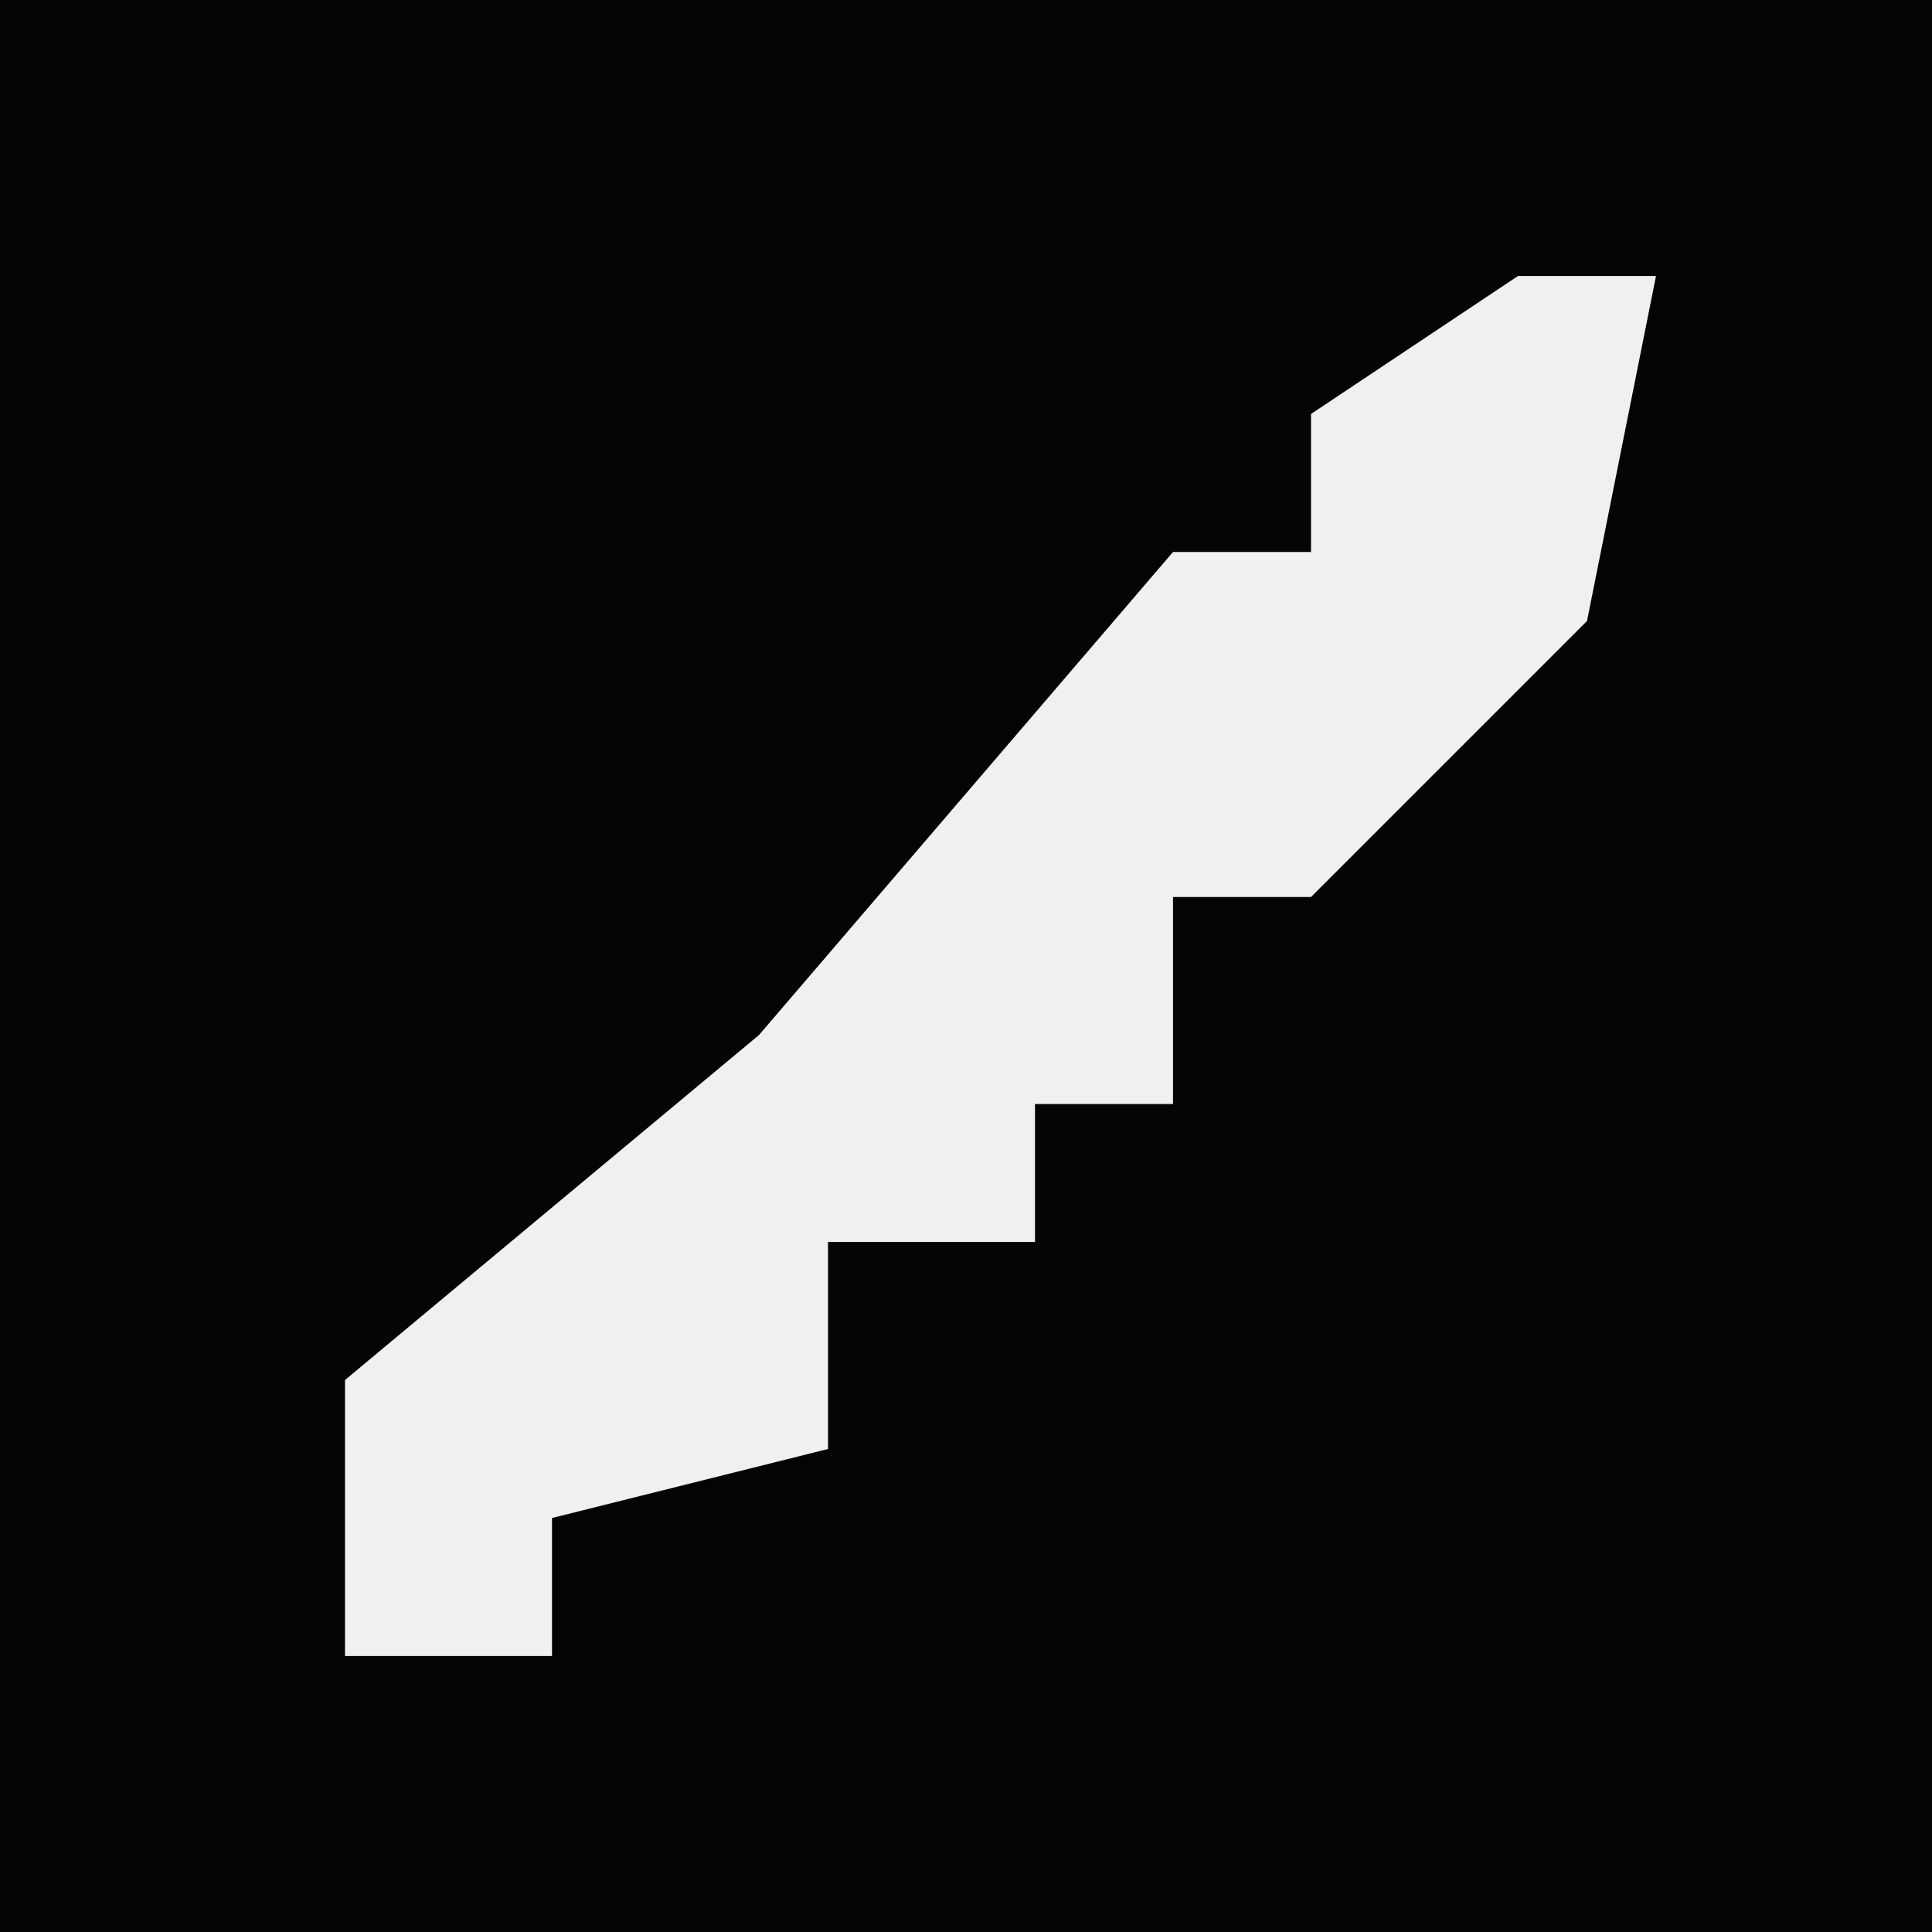 <?xml version="1.0" encoding="UTF-8"?>
<svg version="1.1" xmlns="http://www.w3.org/2000/svg" width="28" height="28">
<path d="M0,0 L28,0 L28,28 L0,28 Z " fill="#040404" transform="translate(0,0)"/>
<path d="M0,0 L2,0 L1,5 L-3,9 L-5,9 L-5,12 L-7,12 L-7,14 L-10,14 L-10,17 L-14,18 L-14,20 L-17,20 L-17,16 L-11,11 L-5,4 L-3,4 L-3,2 Z " fill="#F0F0F0" transform="translate(22,4)"/>
</svg>
